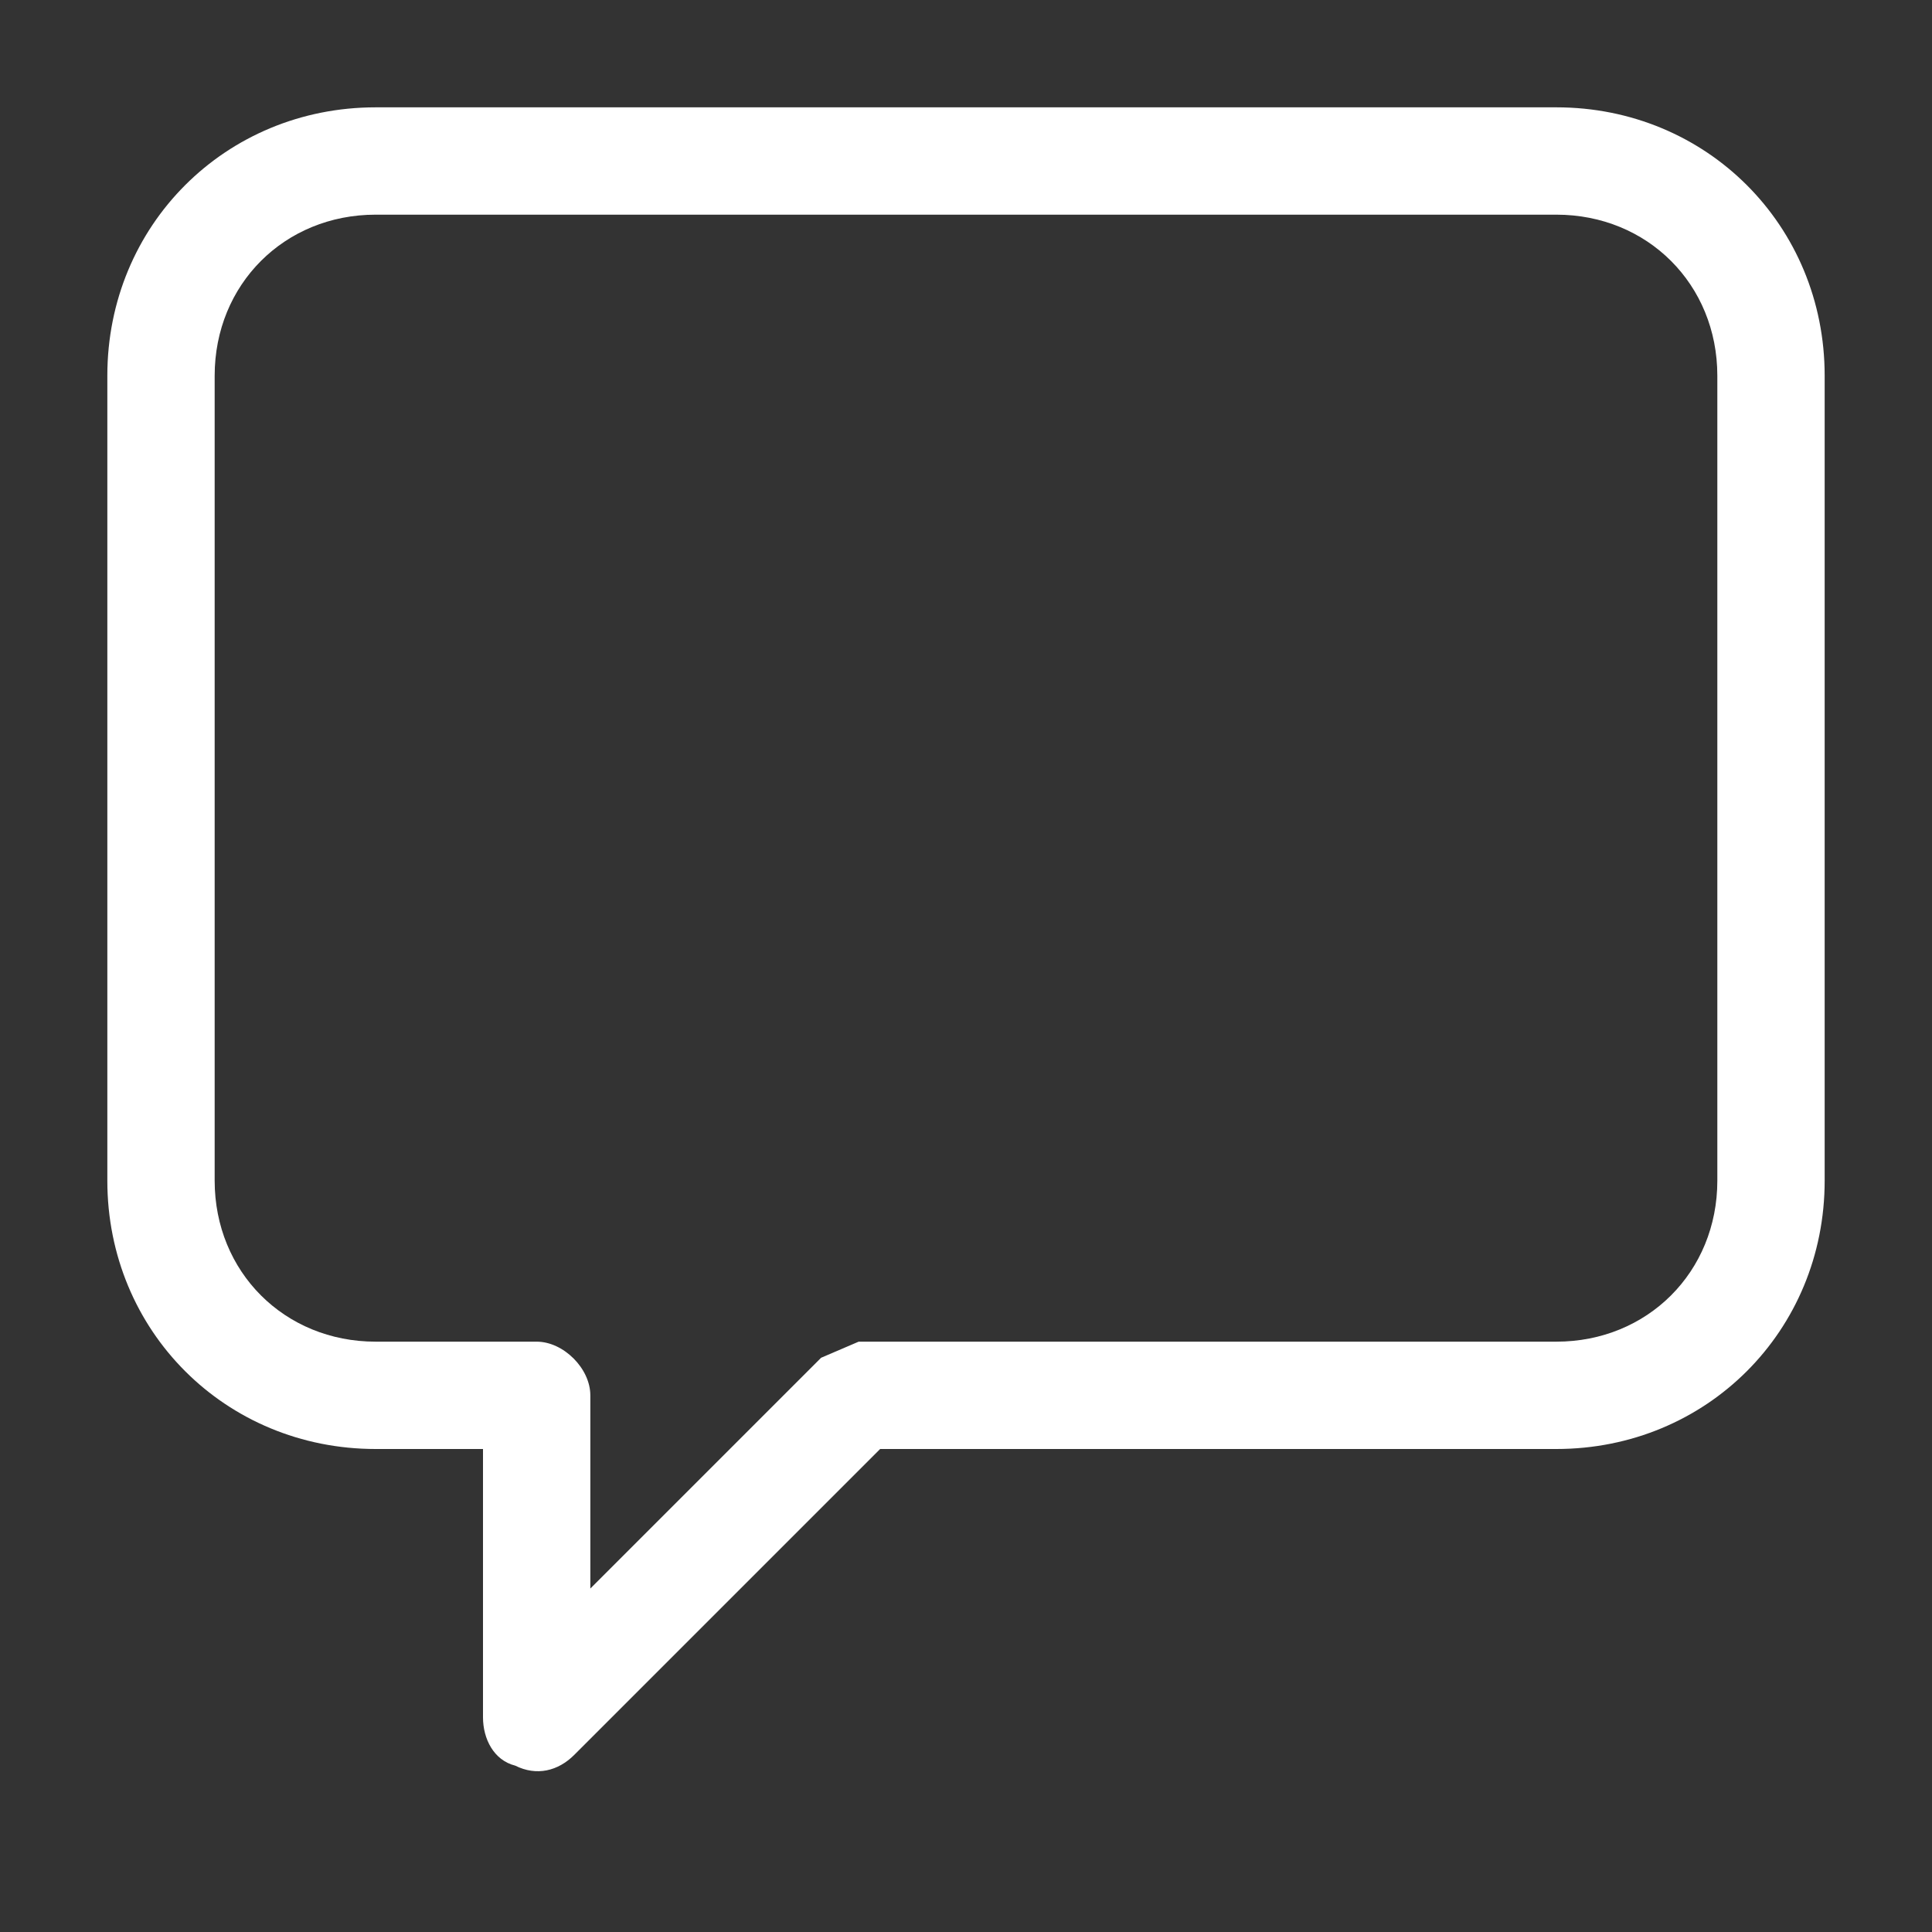 <?xml version="1.0" standalone="no"?><!DOCTYPE svg PUBLIC "-//W3C//DTD SVG 1.1//EN" "http://www.w3.org/Graphics/SVG/1.1/DTD/svg11.dtd"><svg t="1526621254529" class="icon" style="" viewBox="0 0 1024 1024" version="1.1" xmlns="http://www.w3.org/2000/svg" p-id="2648" xmlns:xlink="http://www.w3.org/1999/xlink" width="200" height="200"><rect x="0" y="0" width="1024" height="1024" fill="#333333" stroke="none"/><defs><style type="text/css"></style></defs><path d="M824.889 56.889H199.111C119.467 56.889 56.889 119.467 56.889 199.111v426.667c0 79.644 62.578 142.222 142.222 142.222h56.889v142.222c0 11.378 5.689 22.756 17.067 25.6 11.378 5.689 22.756 2.844 31.289-5.689l162.133-162.133H824.889c79.644 0 142.222-62.578 142.222-142.222V199.111c0-79.644-62.578-142.222-142.222-142.222z m85.333 568.889c0 48.356-36.978 85.333-85.333 85.333H455.111l-19.911 8.533-122.311 122.311V739.556c0-14.222-14.222-28.444-28.444-28.444H199.111c-48.356 0-85.333-36.978-85.333-85.333V199.111c0-48.356 36.978-85.333 85.333-85.333h625.778c48.356 0 85.333 36.978 85.333 85.333v426.667z" p-id="2649" fill="#ffffff"></path></svg>
